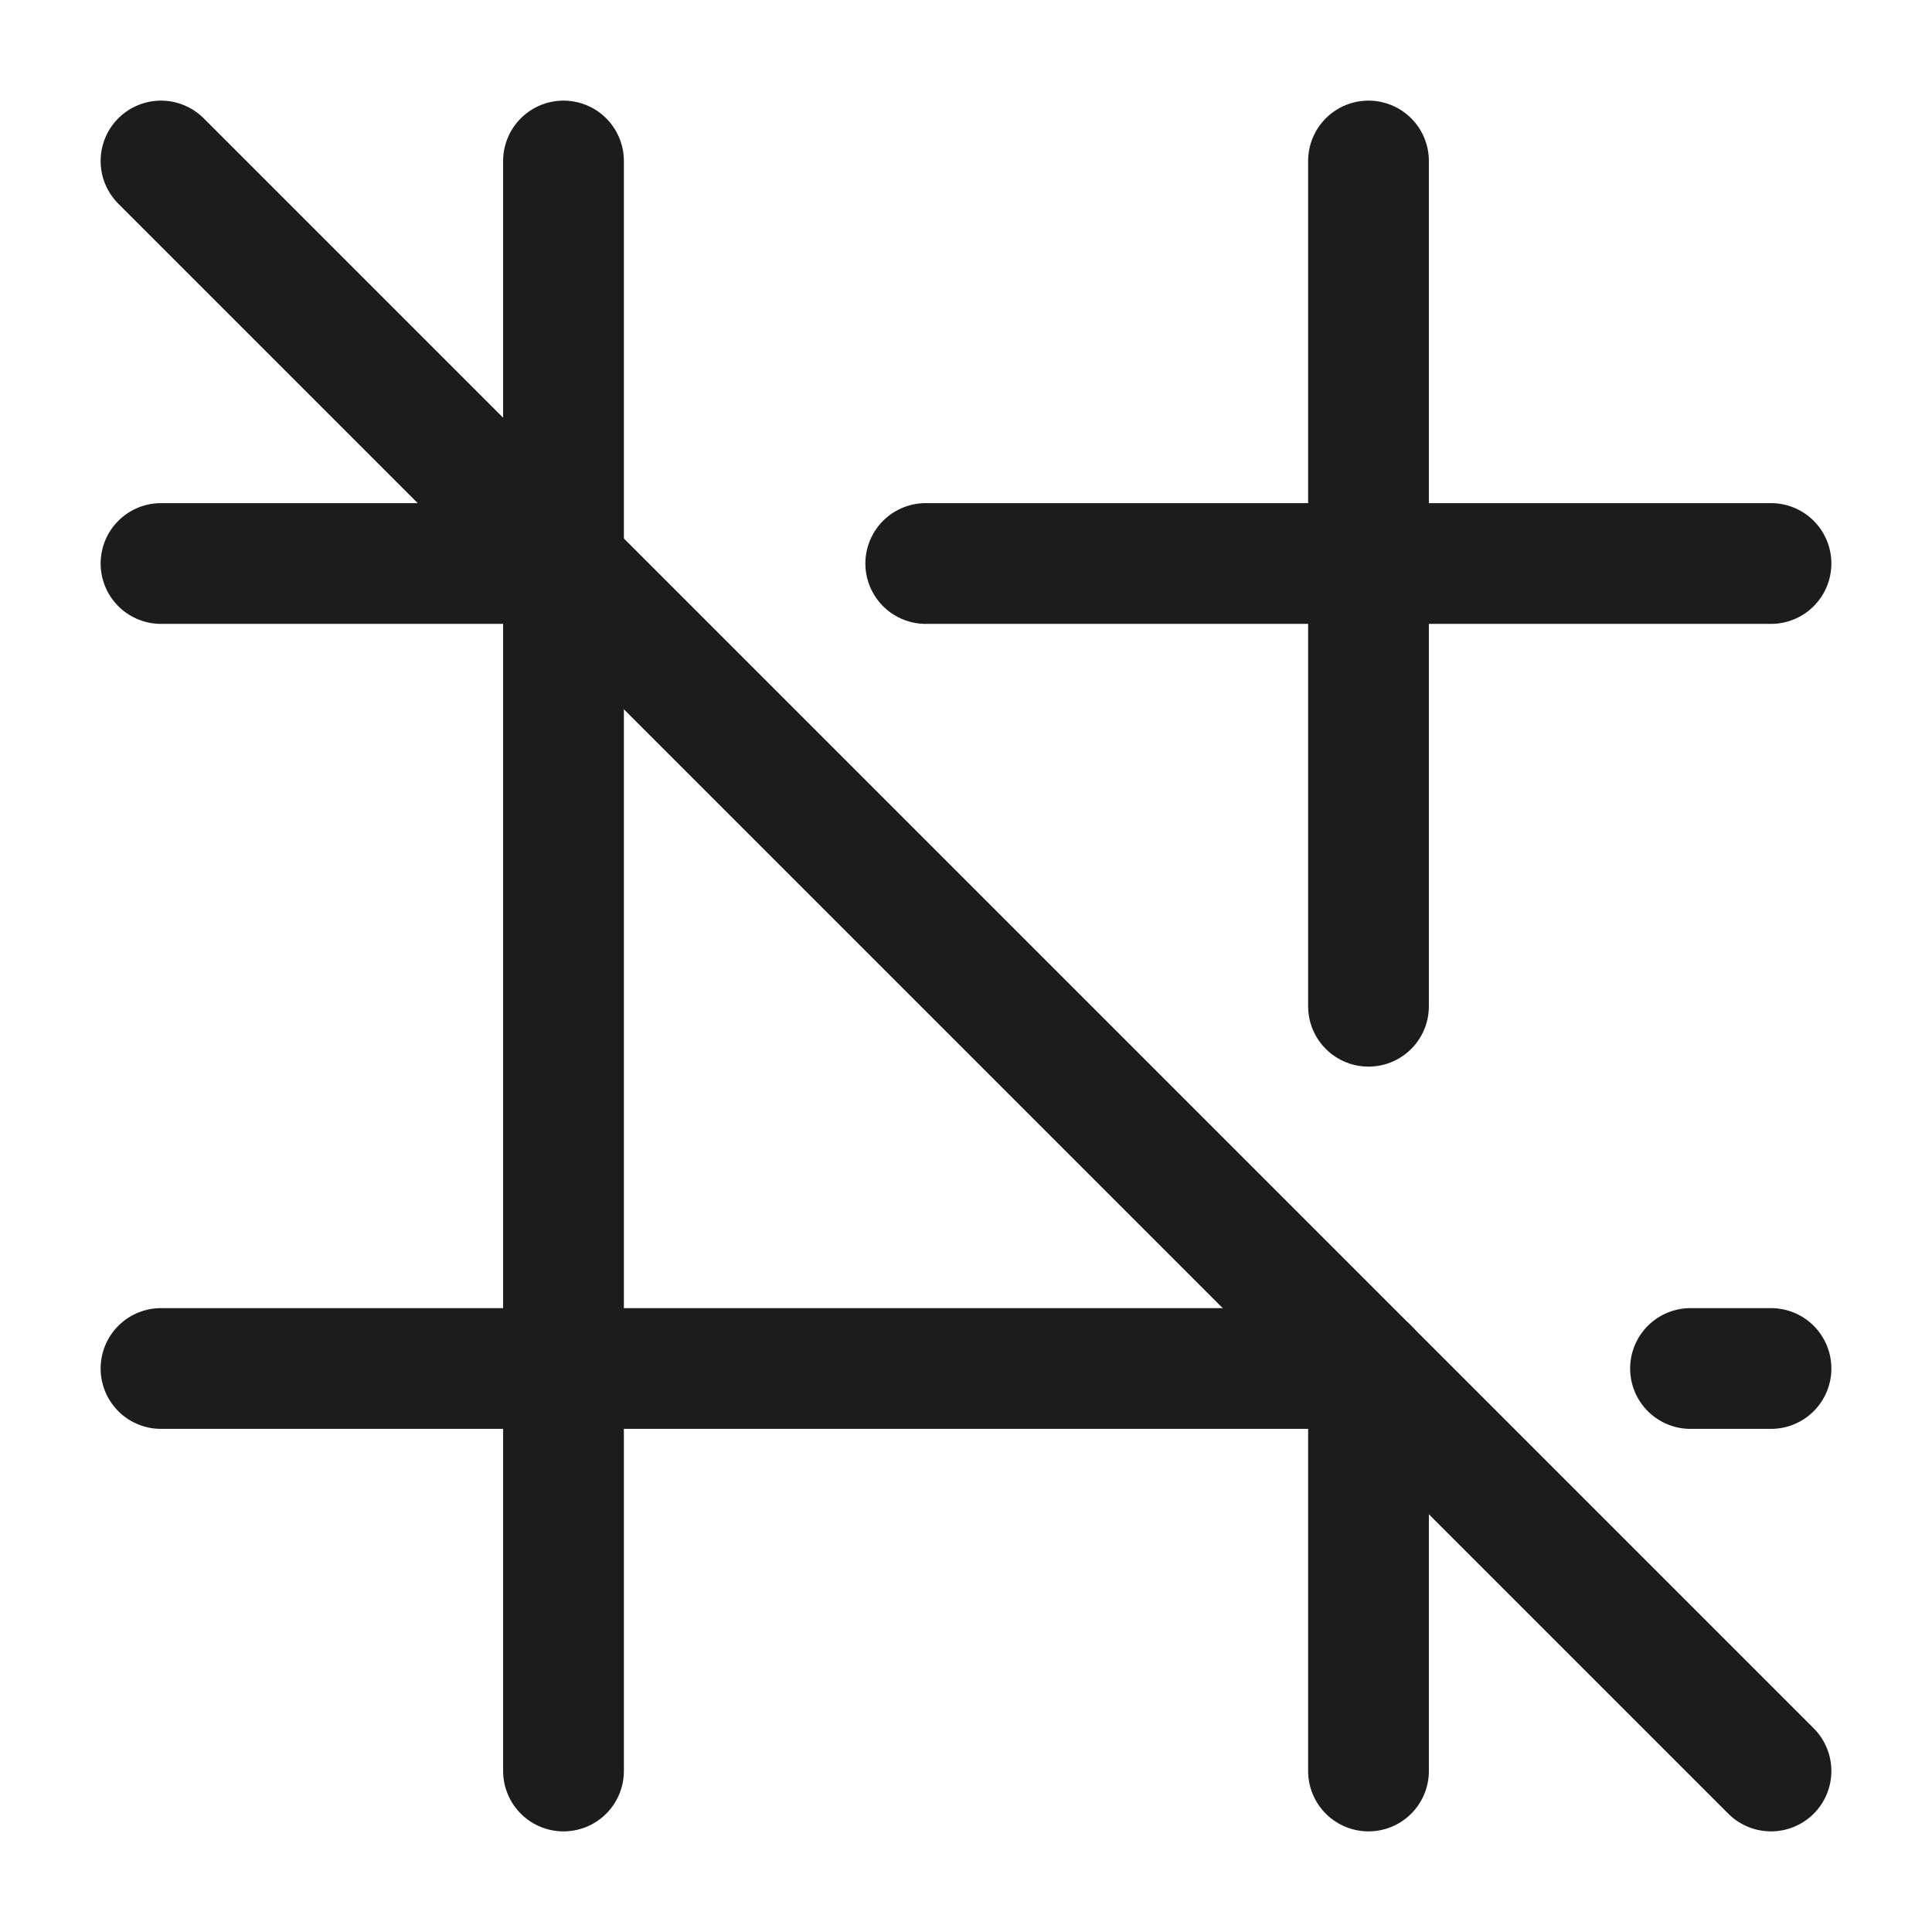 <svg width="24" height="24" viewBox="0 0 24 24" fill="none" xmlns="http://www.w3.org/2000/svg">
<g id="grid-off">
<path id="Vector" d="M7 2V22" stroke="#1B1C1B" stroke-width="1.5" stroke-linecap="round"/>
<path id="Vector_2" d="M17 22V17" stroke="#1B1C1B" stroke-width="1.5" stroke-linecap="round"/>
<path id="Vector_3" d="M17 2V12.5" stroke="#1B1C1B" stroke-width="1.5" stroke-linecap="round"/>
<path id="Vector_4" d="M22 7H11.5" stroke="#1B1C1B" stroke-width="1.5" stroke-linecap="round"/>
<path id="Vector_5" d="M2 7H7" stroke="#1B1C1B" stroke-width="1.5" stroke-linecap="round"/>
<path id="Vector_6" d="M22 17H21" stroke="#1B1C1B" stroke-width="1.5" stroke-linecap="round"/>
<path id="Vector_7" d="M2 17H17" stroke="#1B1C1B" stroke-width="1.5" stroke-linecap="round"/>
<path id="Vector_8" d="M2 2L22 22" stroke="#1B1C1B" stroke-width="1.5" stroke-linecap="round"/>
</g>
</svg>
